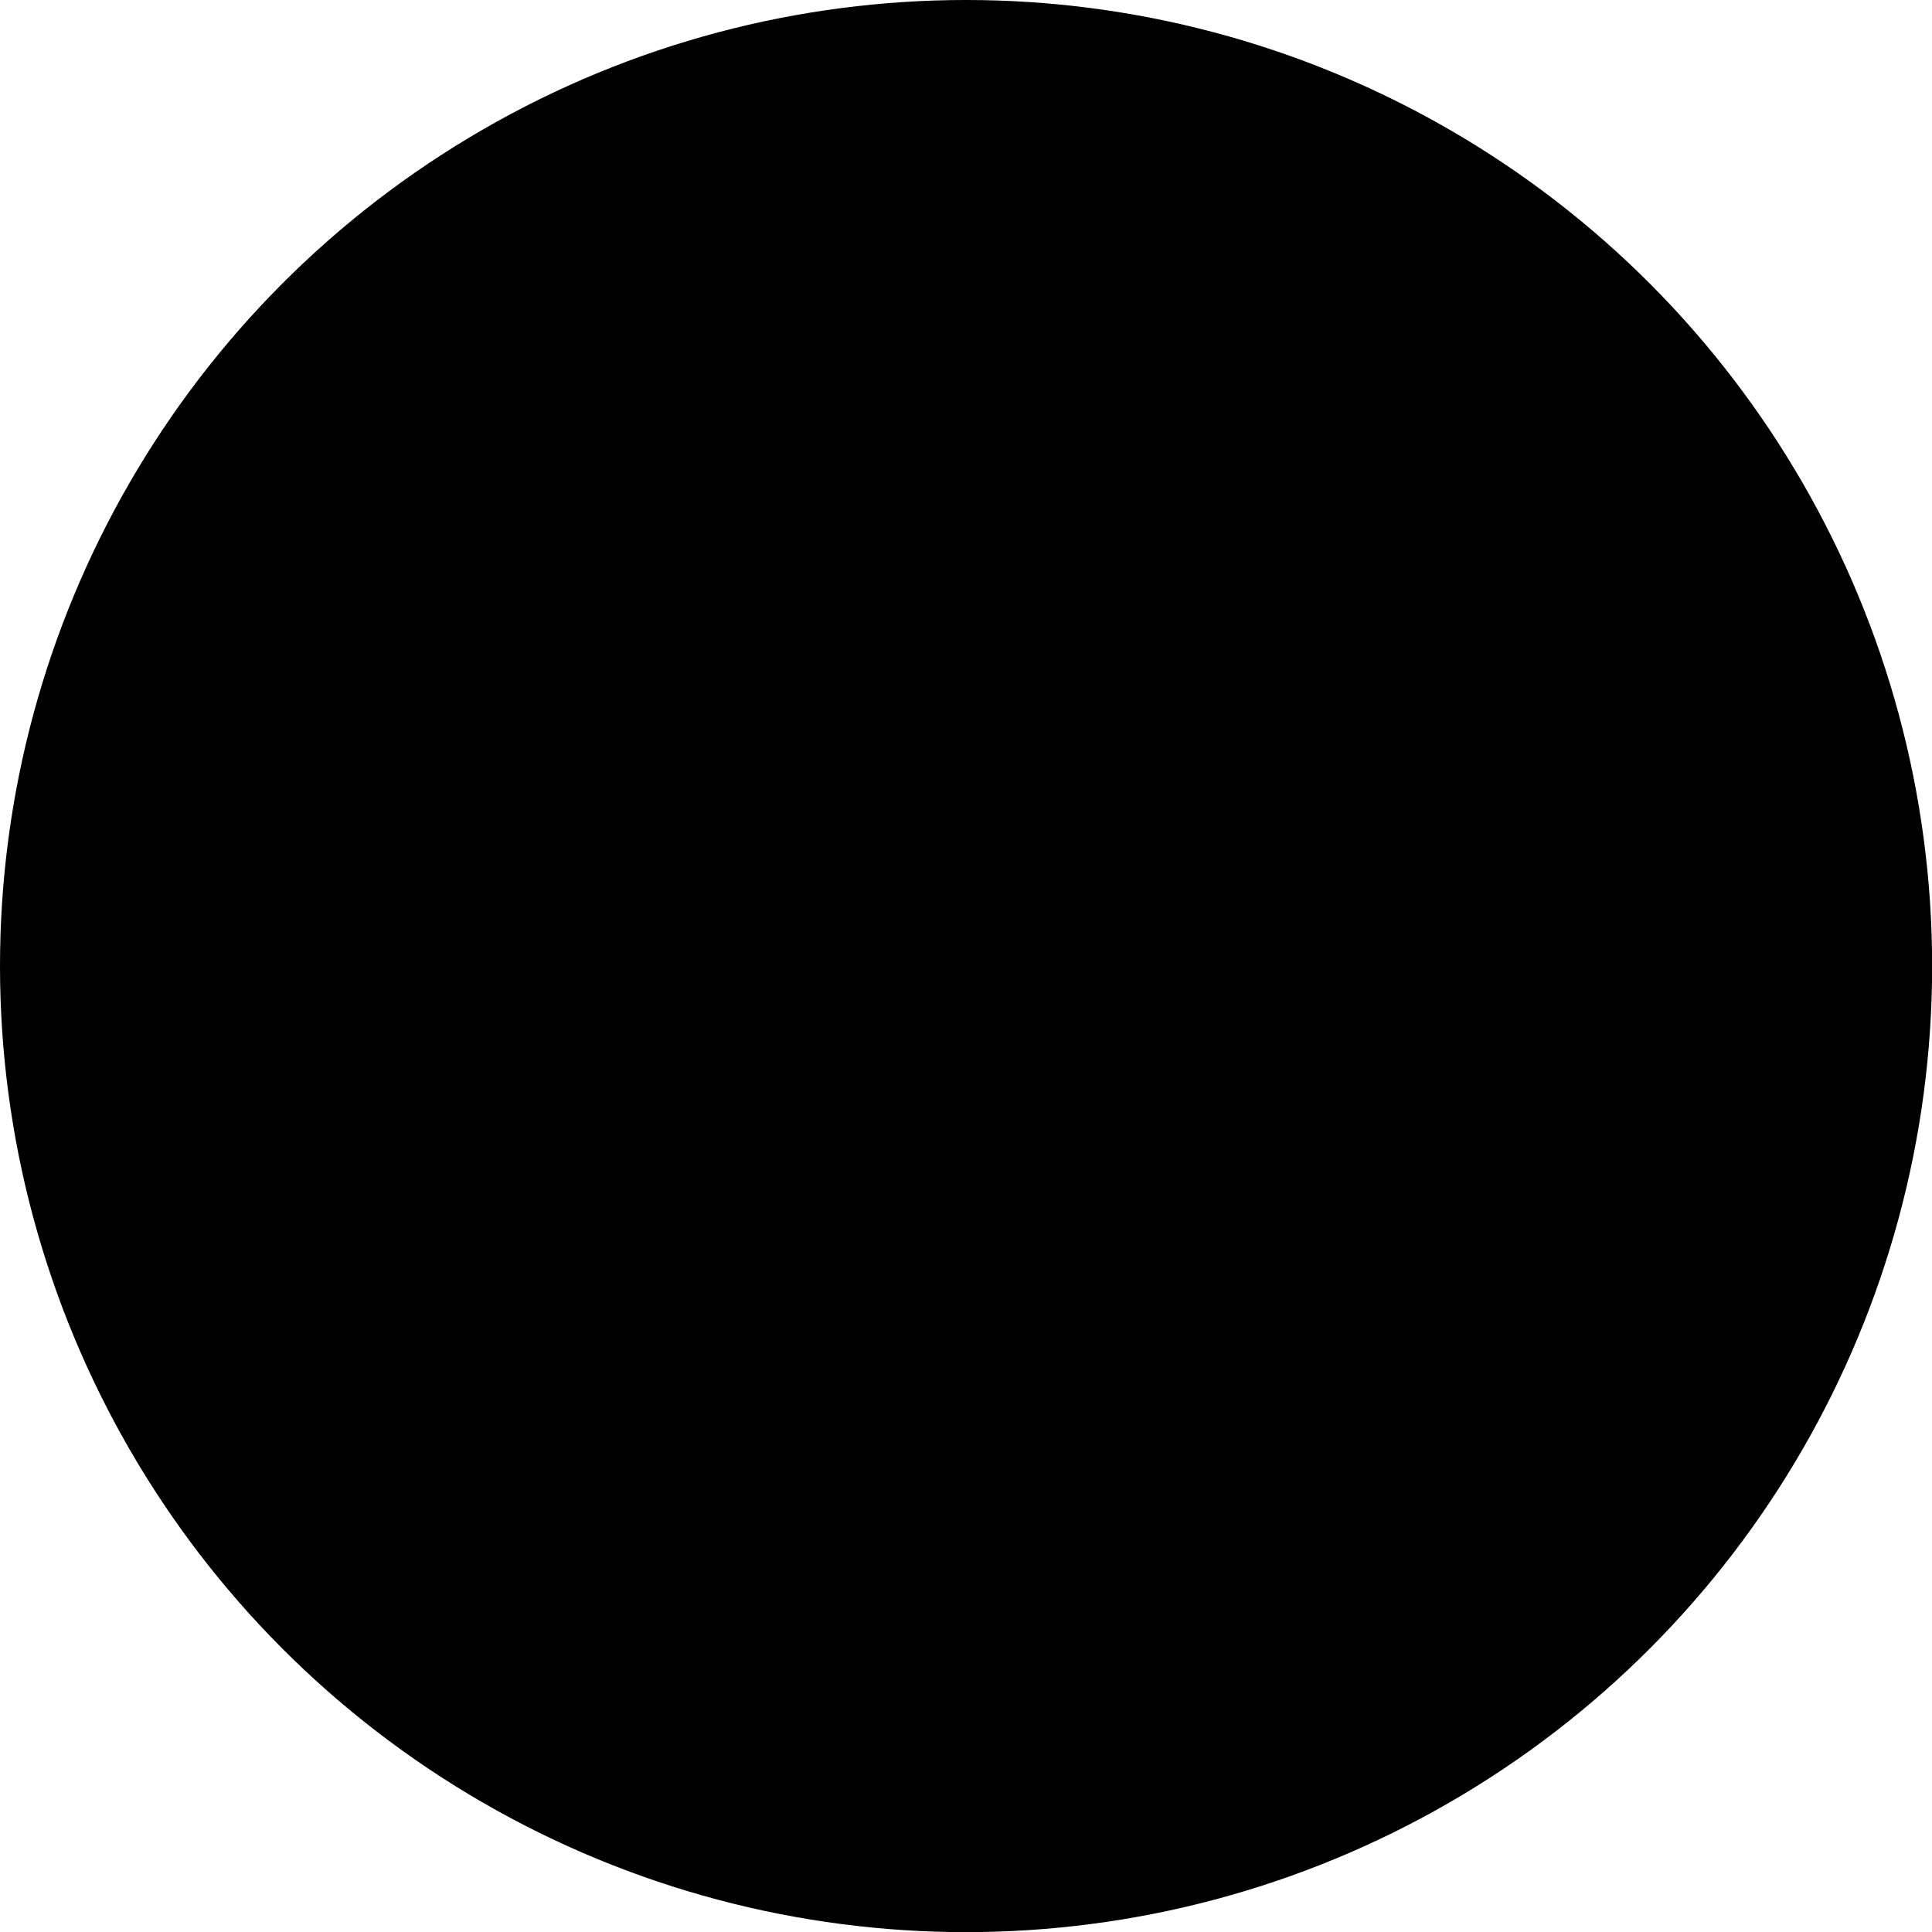 <svg viewBox="0 0 146.99 146.99"><defs><style>.cls-1{fill:#7cc576;}.cls-2{fill:#fff;}</style></defs><g><g><circle class="cls-1" cx="73.5" cy="73.5" r="73.5"/><path class="cls-2" d="M99.61,55c14.84,16.37,8.32,33.24,5.66,39.41C90.63,59.06,55,49.21,55,49.21s44.42,33,48.14,72c.29,3.08-7.41,4.5-7.89.82a84.23,84.23,0,0,0-5.42-20.11c-10.31.49-27.54-.57-36.32-12.12C41.88,74.4,50.87,51.47,33.07,33.23,28.91,29,79.49,32.82,99.61,55Z"/></g></g></svg>